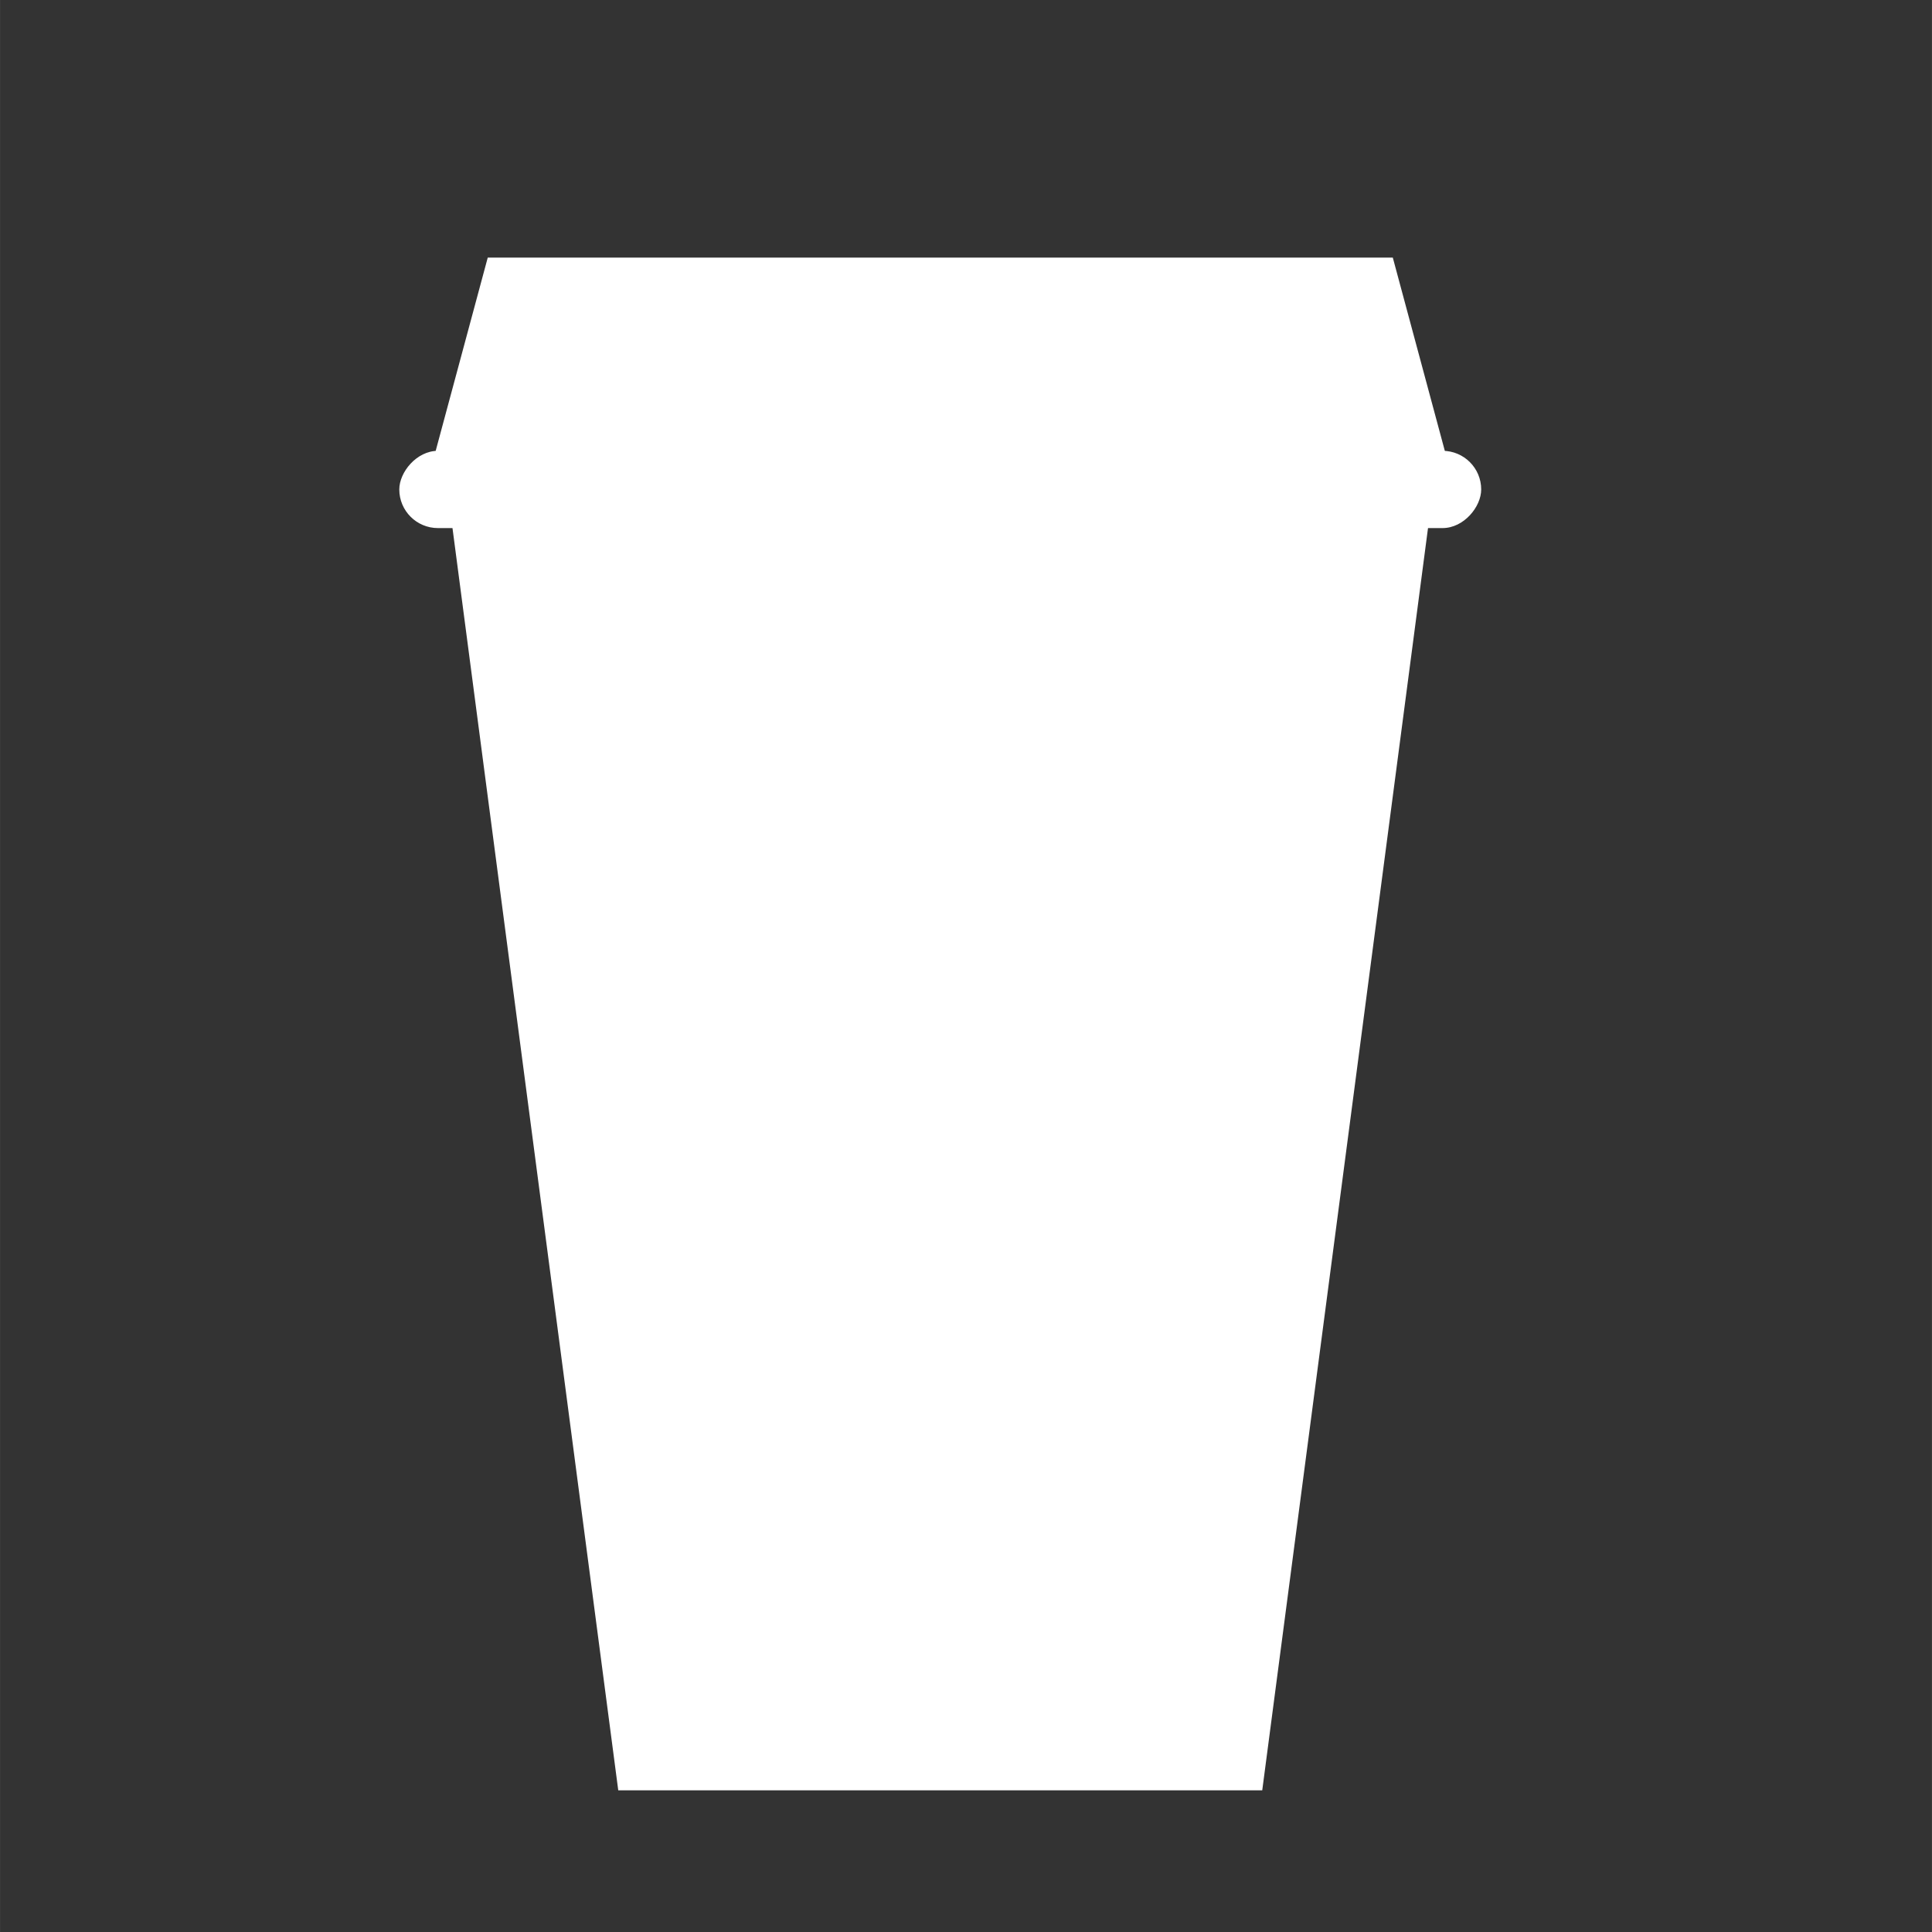 <?xml version="1.0" encoding="UTF-8" standalone="no"?>
<!-- Created with Inkscape (http://www.inkscape.org/) -->

<svg
   xmlns:dc="http://purl.org/dc/elements/1.1/"
   xmlns:cc="http://creativecommons.org/ns#"
   xmlns:rdf="http://www.w3.org/1999/02/22-rdf-syntax-ns#"
   xmlns:svg="http://www.w3.org/2000/svg"
   xmlns="http://www.w3.org/2000/svg"
   xmlns:sodipodi="http://sodipodi.sourceforge.net/DTD/sodipodi-0.dtd"
   xmlns:inkscape="http://www.inkscape.org/namespaces/inkscape"
   width="150"
   height="150"
   viewBox="0 0 39.687 39.688"
   version="1.1"
   id="svg64"
   inkscape:version="0.92.2 (5c3e80d, 2017-08-06)"
   sodipodi:docname="coffee_sprite.svg">
  <rect x="0" y="0" width="39.687" height="39.688" fill="#333333" stroke="none"/>
  <g
     inkscape:label="Layer 1"
     inkscape:groupmode="layer"
     id="layer1"
     transform="translate(0,-257.312)">
    <path
       style="fill:#ffffff;fill-opacity:1;stroke:none;stroke-width:4.956;stroke-miterlimit:4;stroke-dasharray:none;stroke-opacity:1"
       d="M 9.26,267.896 H 29.369 l -3.44,26.194 H 12.7 Z"
       id="rect85"
       inkscape:connector-curvature="0"
       sodipodi:nodetypes="ccccc" />
    <path
       style="fill:#ffffff;fill-opacity:1;stroke:none;stroke-width:3.126;stroke-miterlimit:4;stroke-dasharray:none;stroke-opacity:1"
       d="m 10.019,262.604 h 18.592 l 1.282,4.762 H 8.736 Z"
       id="rect90"
       inkscape:connector-curvature="0"
       sodipodi:nodetypes="ccccc" />
    <rect
       style="fill:#ffffff;fill-opacity:1;stroke:none;stroke-width:9.183;stroke-miterlimit:4;stroke-dasharray:none;stroke-opacity:1"
       id="rect97"
       width="22.225"
       height="1.587"
       x="-30.427"
       y="266.573"
       ry="0.794"
       transform="scale(-1,1)" />
  </g>
</svg>

